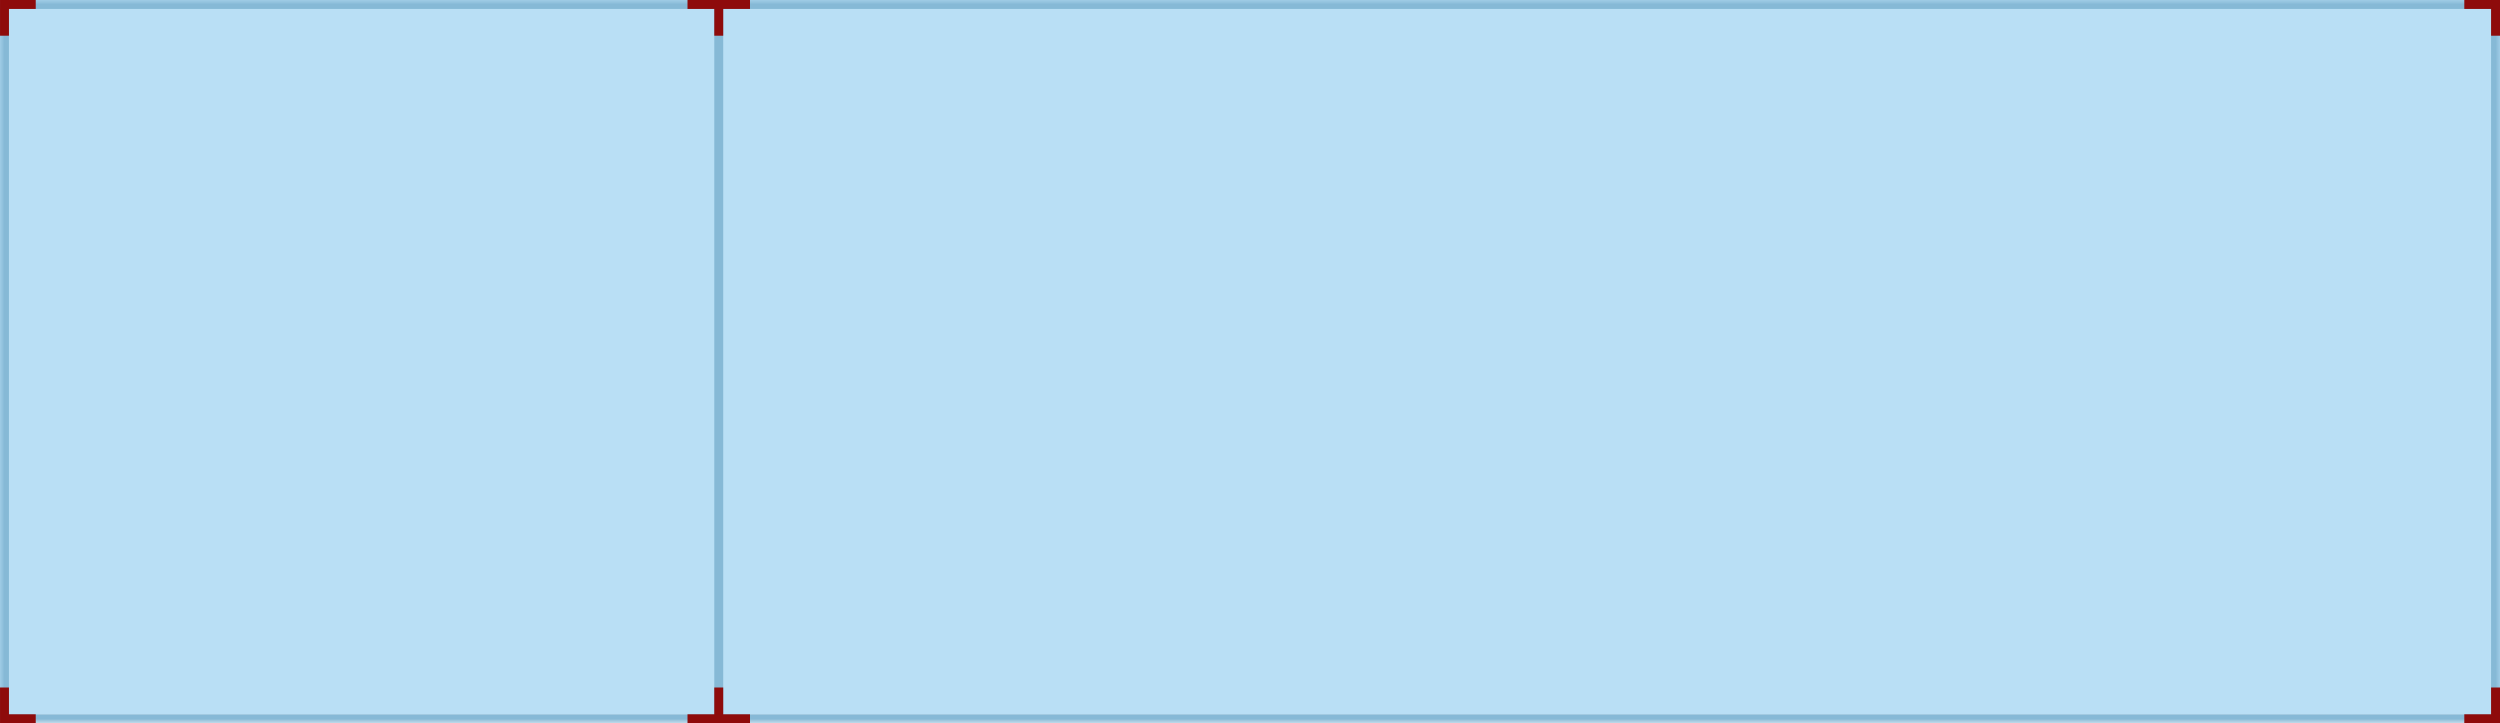 
<svg width="280px" height="81px" viewBox="0 0 280 81" version="1.1" xmlns="http://www.w3.org/2000/svg" xmlns:xlink="http://www.w3.org/1999/xlink">
    <defs>
        <polygon id="path-uy2m0aoqn5-1" points="10 0 0 0 0 10 0 81 280 81 280 0"></polygon>
    </defs>
    <g id="Page-1" stroke="none" stroke-width="1" fill="none" fill-rule="evenodd">
        <g id="calendar-bg-360--light" transform="translate(0, -0)">
            <rect id="Rectangle" fill="#B9DFF5" fill-rule="nonzero" x="0" y="3.05980002e-07" width="280" height="80"></rect>
            <g id="Clipped" transform="translate(0, 0)">
                <mask id="mask-uy2m0aoqn5-2" fill="white">
                    <use xlink:href="#path-uy2m0aoqn5-1"></use>
                </mask>
                <g id="Path"></g>
                <path d="M0,0 L0,-1 L-1,-1 L-1,0 L0,0 Z M0,81 L-1,81 L-1,82 L0,82 L0,81 Z M280,81 L280,82 L281,82 L281,81 L280,81 Z M280,0 L281,0 L281,-1 L280,-1 L280,0 Z M0,1 L10,1 L10,-1 L0,-1 L0,1 Z M1,10 L1,0 L-1,0 L-1,10 L1,10 Z M1,81 L1,10 L-1,10 L-1,81 L1,81 Z M280,80 L0,80 L0,82 L280,82 L280,80 Z M279,0 L279,81 L281,81 L281,0 L279,0 Z M10,1 L280,1 L280,-1 L10,-1 L10,1 Z" id="Shape" fill="#86B9D6" fill-rule="nonzero" mask="url(#mask-uy2m0aoqn5-2)"></path>
            </g>
            <rect id="Rectangle" fill="#86B9D6" fill-rule="nonzero" transform="translate(80.5, 40.5) rotate(-90) translate(-80.5, -40.5) " x="40" y="40" width="81" height="1"></rect>
            <polygon id="Path" fill="#8e0b0b" points="1.002 77 0.002 77 0.002 80 0.002 81 1.002 81 4.002 81 4.002 80 1.002 80"></polygon>
            <polygon id="Path" fill="#8e0b0b" points="279.002 77 280.002 77 280.002 80 280.002 81 279.002 81 276.002 81 276.002 80 279.002 80"></polygon>
            <polygon id="Path" fill="#8e0b0b" points="84 80 84 81 81 81 80 81 77 81 77 80 80 80 80 77 81 77 81 80"></polygon>
            <polygon id="Path" fill="#8e0b0b" points="1.002 4 0.002 4 0.002 1 0.002 3.05980002e-07 1.002 3.05980002e-07 4.002 5.44399002e-07 4.002 1 1.002 1"></polygon>
            <polygon id="Path" fill="#8e0b0b" points="279.002 4 280.002 4 280.002 1 280.002 3.05980002e-07 279.002 3.05980002e-07 276.002 5.44399002e-07 276.002 1 279.002 1"></polygon>
            <polygon id="Path" fill="#8e0b0b" points="84 1 84 3.05980002e-07 81 1.74846002e-07 80 1.31134002e-07 77 2.22044605e-15 77 1 80 1 80 4 81 4 81 1"></polygon>
        </g>
    </g>
</svg>
